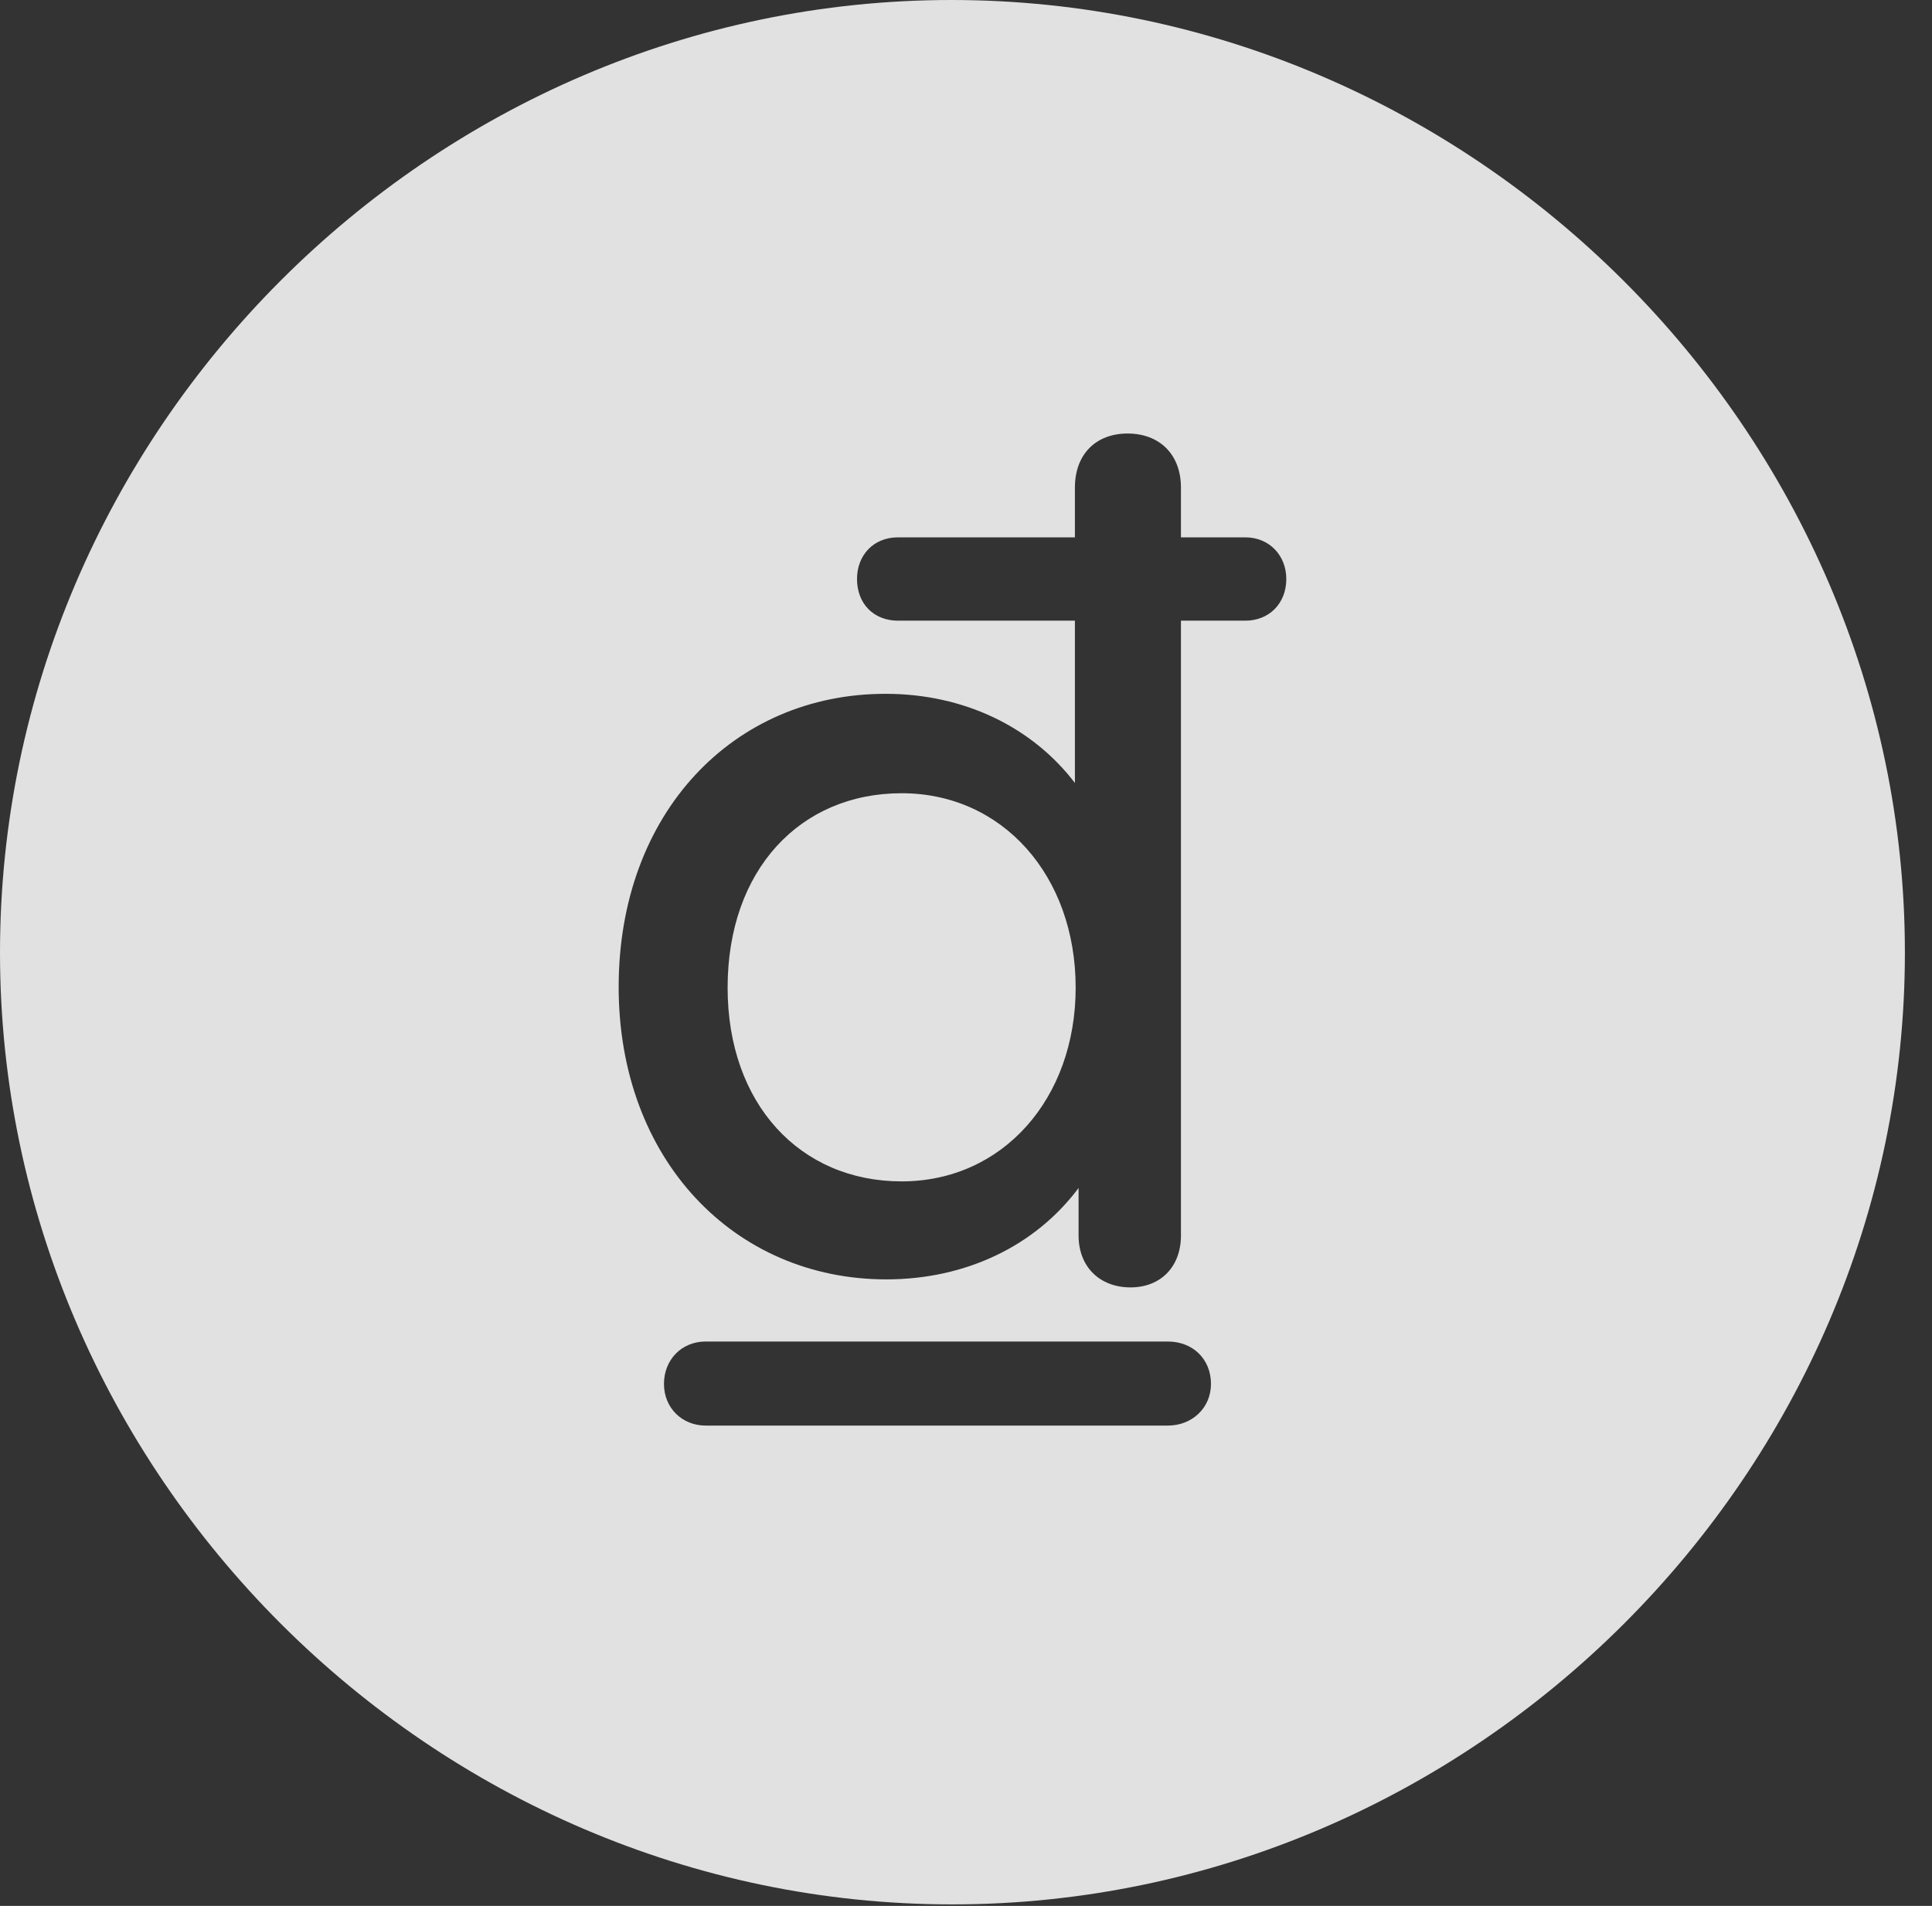 <?xml version="1.0" encoding="UTF-8"?>
<!--Generator: Apple Native CoreSVG 232.5-->
<!DOCTYPE svg
PUBLIC "-//W3C//DTD SVG 1.1//EN"
       "http://www.w3.org/Graphics/SVG/1.1/DTD/svg11.dtd">
<svg version="1.1" xmlns="http://www.w3.org/2000/svg" xmlns:xlink="http://www.w3.org/1999/xlink" width="25.801" height="25.459">
 <rect width="100%" height="100%" fill="#333333" stroke="none"/>
 <g>
  <rect height="25.459" opacity="0" width="25.801" x="0" y="0"/>
  <path d="M25.439 12.725C25.439 19.678 19.678 25.439 12.715 25.439C5.762 25.439 0 19.678 0 12.725C0 5.762 5.752 0 12.705 0C19.668 0 25.439 5.762 25.439 12.725ZM9.424 17.92C9.102 17.92 8.867 18.164 8.867 18.486C8.867 18.809 9.111 19.043 9.424 19.043L15.596 19.043C15.918 19.043 16.172 18.809 16.172 18.486C16.172 18.154 15.928 17.92 15.596 17.92ZM14.355 6.514L14.355 7.178L11.992 7.178C11.66 7.178 11.445 7.422 11.445 7.734C11.445 8.066 11.67 8.291 11.992 8.291L14.355 8.291L14.355 10.459C13.789 9.717 12.881 9.268 11.826 9.268C9.795 9.268 8.262 10.859 8.262 13.184C8.262 15.488 9.805 17.09 11.836 17.09C12.9 17.09 13.828 16.641 14.404 15.869L14.404 16.504C14.404 16.924 14.688 17.197 15.098 17.197C15.498 17.197 15.771 16.924 15.771 16.504L15.771 8.291L16.631 8.291C16.943 8.291 17.178 8.066 17.178 7.734C17.178 7.422 16.953 7.178 16.631 7.178L15.771 7.178L15.771 6.514C15.771 6.064 15.479 5.791 15.059 5.791C14.639 5.791 14.355 6.064 14.355 6.514ZM14.365 13.193C14.365 14.678 13.389 15.781 12.041 15.781C10.684 15.781 9.717 14.746 9.717 13.193C9.717 11.621 10.684 10.596 12.041 10.596C13.389 10.596 14.365 11.699 14.365 13.193Z" fill="#ffffff" fill-opacity="0.85"/>
 </g>
</svg>
